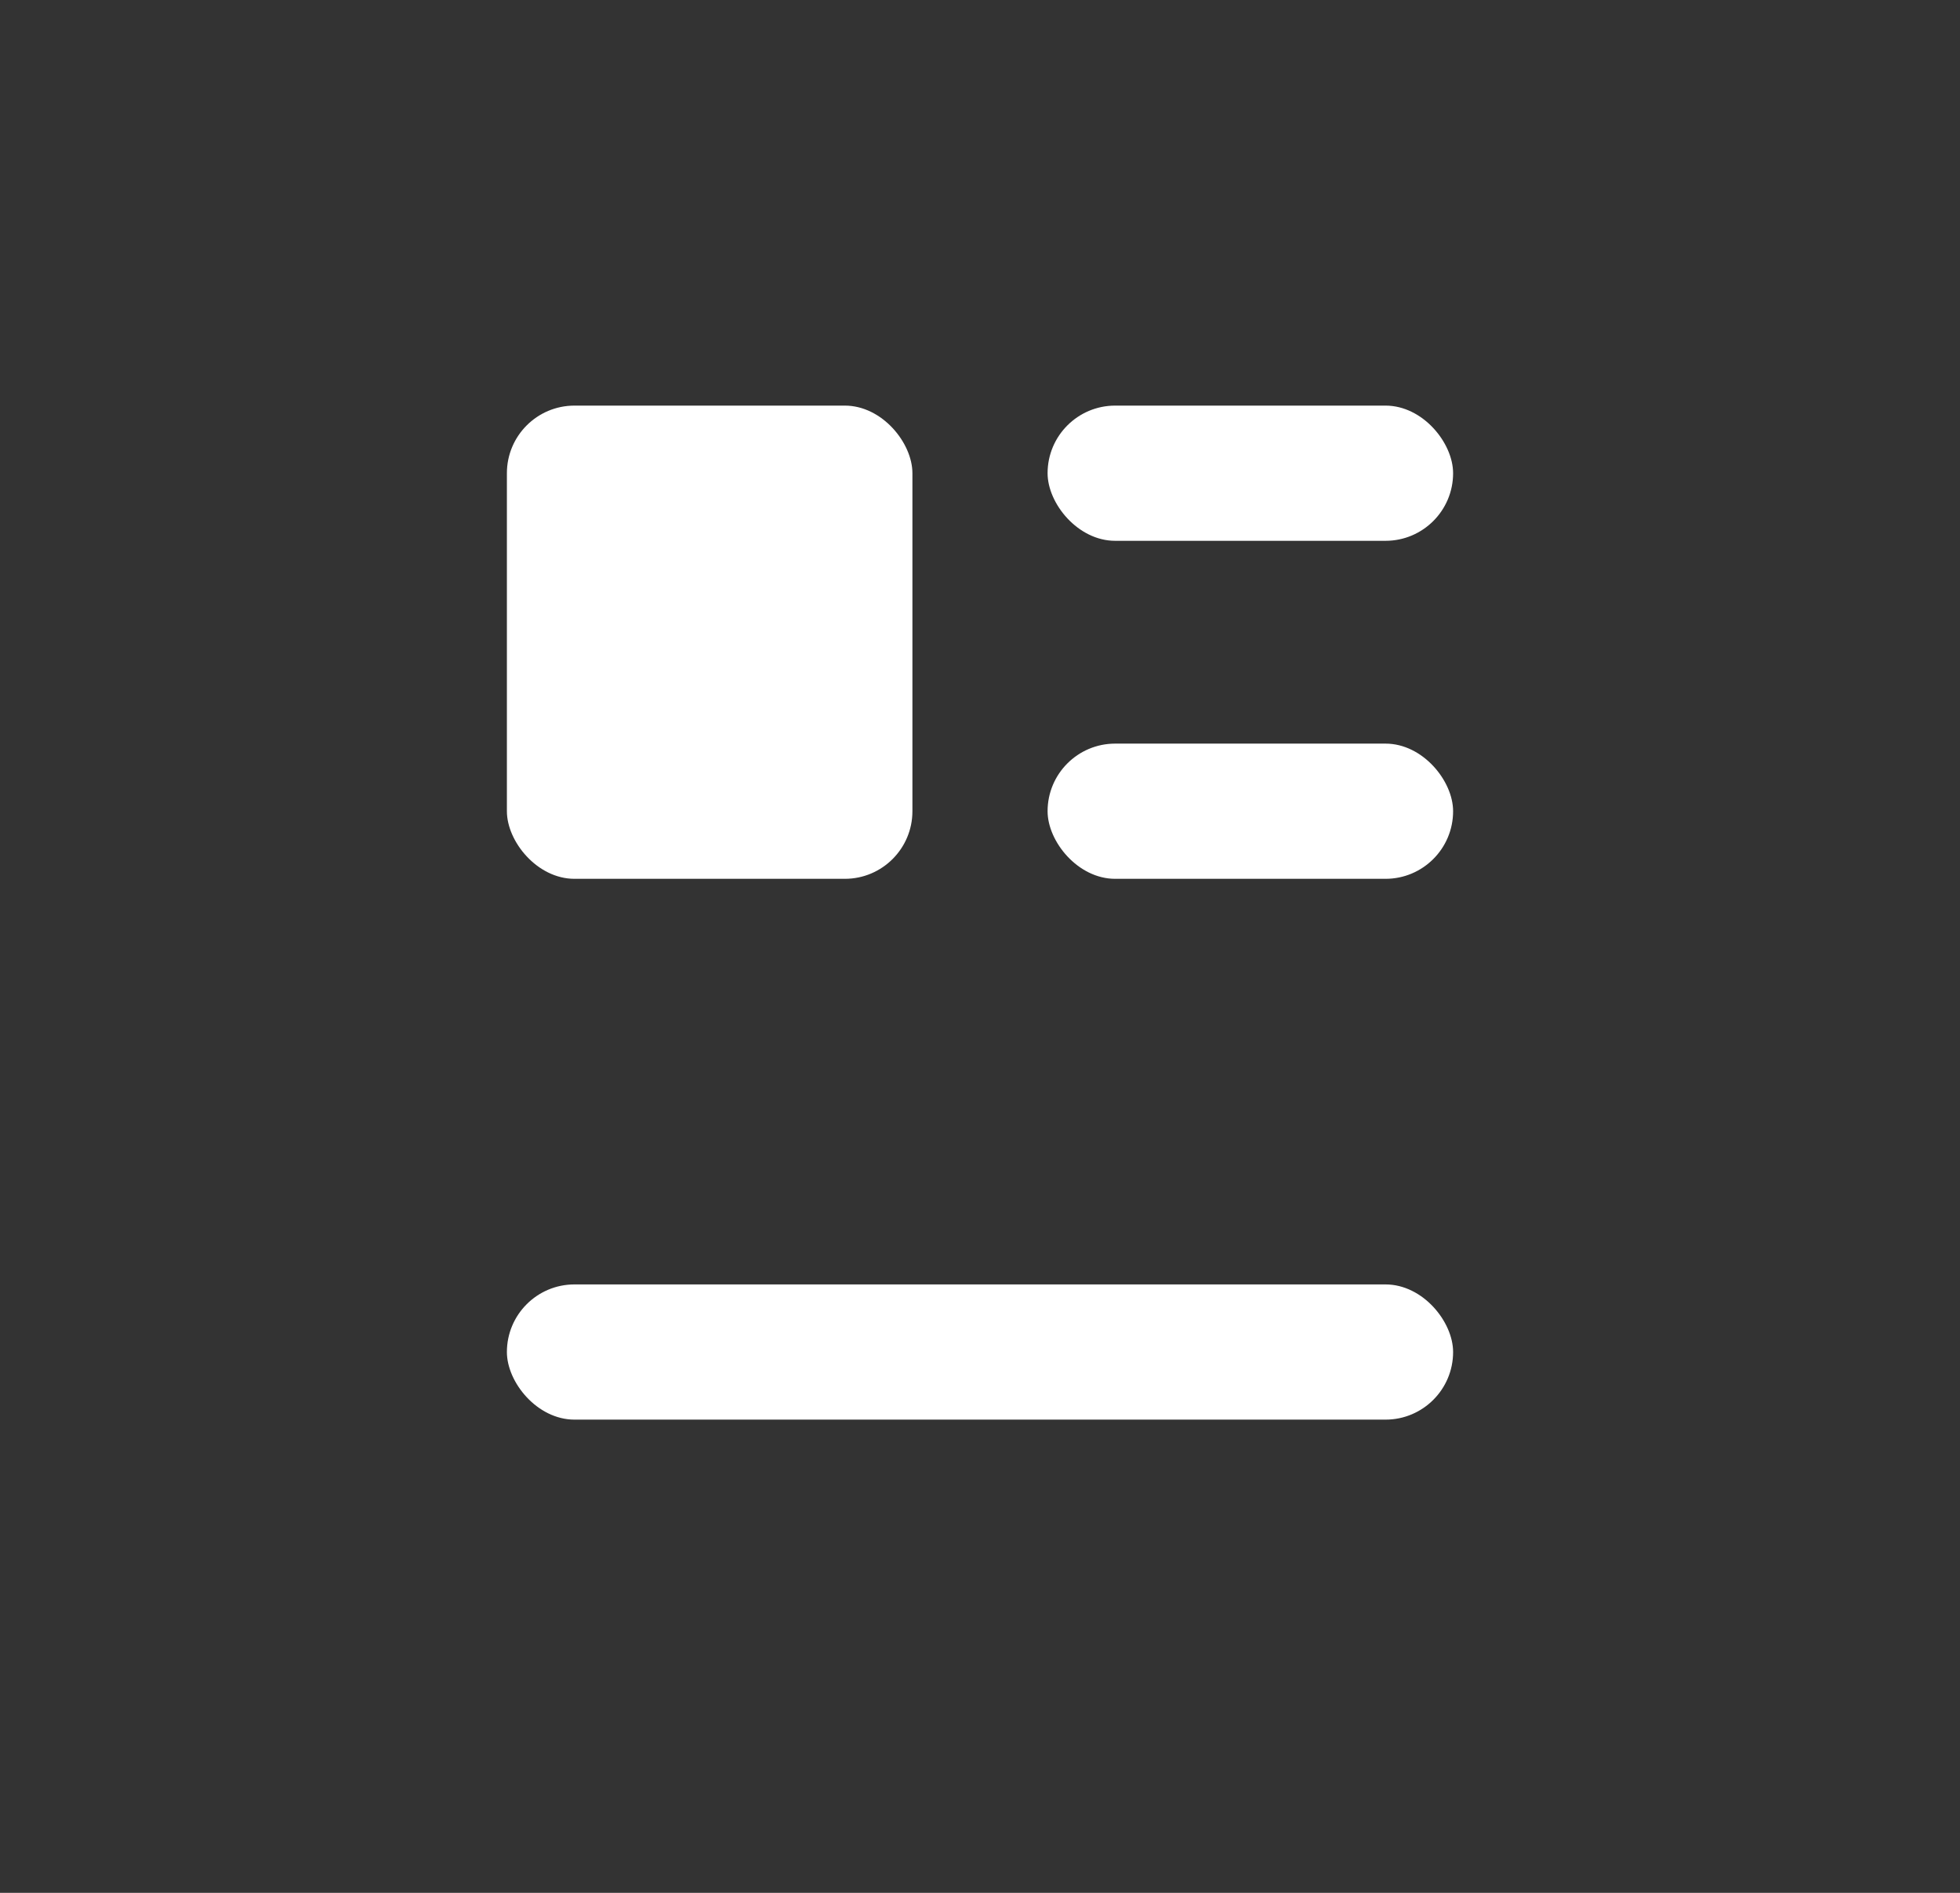 <svg width="29" height="28" viewBox="0 0 29 28" fill="none" xmlns="http://www.w3.org/2000/svg">
    <rect x="0" y="0" width="29" height="28" fill="#333333" stroke="none"/>
    <rect x="3.5" y="2" width="22" height="24" rx="3" fill="" />
    <rect x="7.5" y="6" width="6" height="7" rx="1" fill="white" />
    <rect x="15.5" y="6" width="6" height="2" rx="1" fill="white" />
    <rect x="7.5" y="19" width="14" height="2" rx="1" fill="white" />
    <rect x="15.5" y="11" width="6" height="2" rx="1" fill="white" />
</svg>
